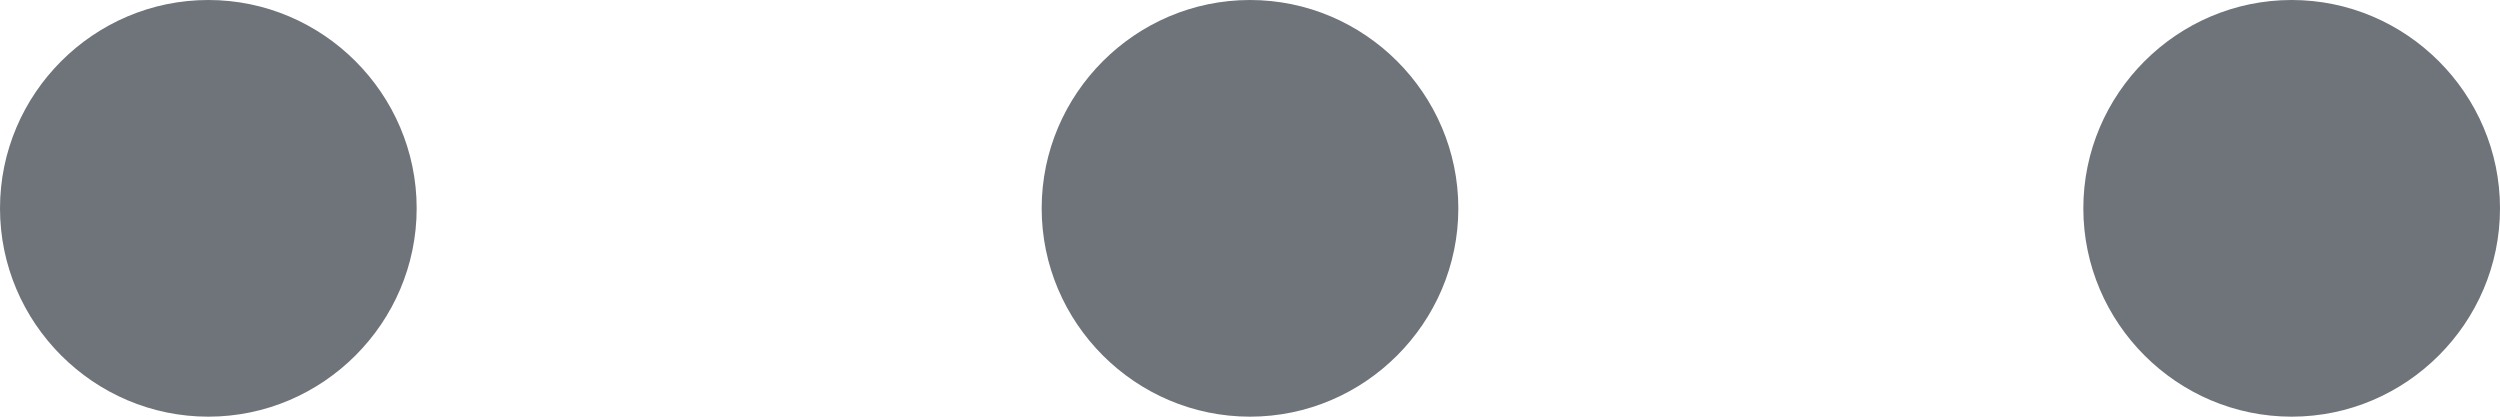 <svg xmlns="http://www.w3.org/2000/svg" width="12" height="2" viewBox="0 0 12 2" fill="none">
<path d="M1 0C0.45 0 0 0.45 0 1C0 1.55 0.45 2 1 2C1.55 2 2 1.55 2 1C2 0.45 1.55 0 1 0ZM11 0C10.45 0 10 0.45 10 1C10 1.55 10.45 2 11 2C11.55 2 12 1.55 12 1C12 0.45 11.55 0 11 0ZM6 0C5.45 0 5 0.45 5 1C5 1.55 5.45 2 6 2C6.55 2 7 1.55 7 1C7 0.45 6.55 0 6 0Z" fill="#6F737A"/>
</svg>